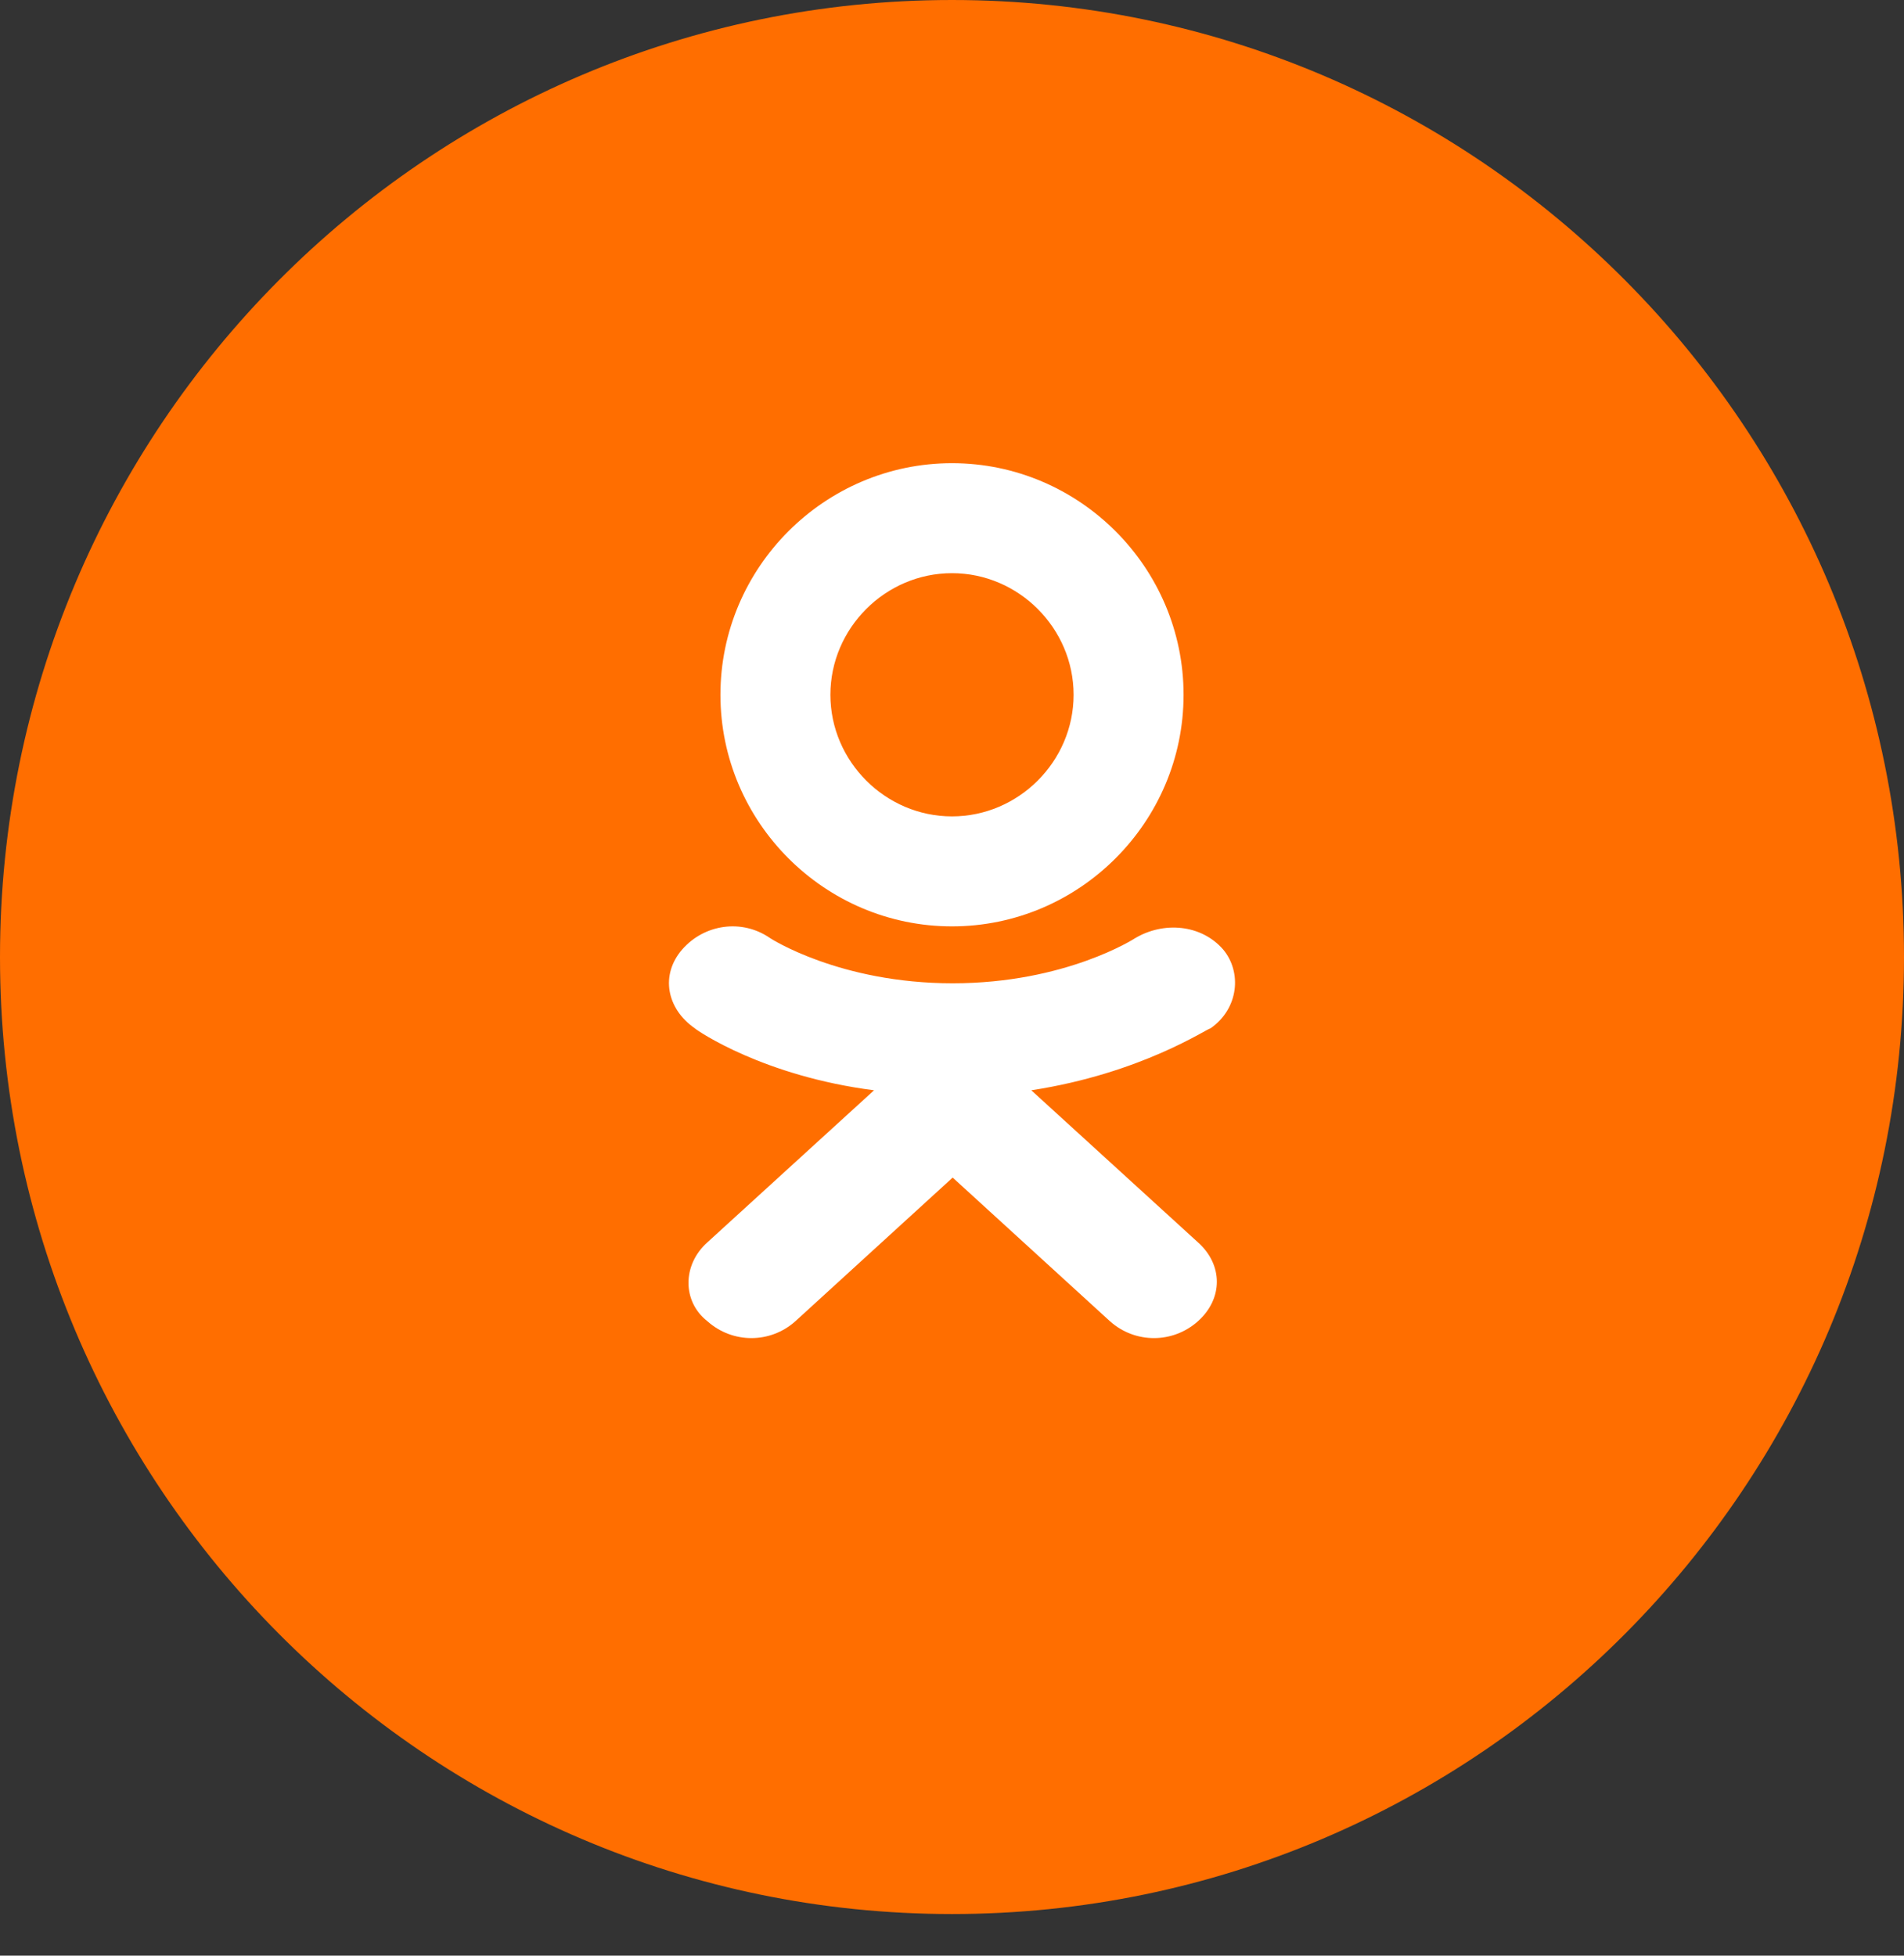 <svg width="37" height="38" viewBox="0 0 37 38" fill="none" xmlns="http://www.w3.org/2000/svg">
<rect x="0" y="0" width="37" height="38" fill="#333333" stroke="none"/>
<path d="M36.5 18.596C36.5 28.592 28.439 36.691 18.5 36.691C8.561 36.691 0.5 28.592 0.5 18.596C0.5 8.599 8.561 0.5 18.5 0.5C28.439 0.5 36.5 8.599 36.5 18.596Z" fill="#FF6E00" stroke="#FF6E00"/>
<path fill-rule="evenodd" clip-rule="evenodd" d="M18.5 18C16.025 18 14 15.975 14 13.5C14 11.025 16.025 9 18.5 9C20.975 9 23 11.025 23 13.5C23 15.975 20.975 18 18.5 18ZM18.5 11.137C17.206 11.137 16.137 12.206 16.137 13.5C16.137 14.794 17.206 15.863 18.5 15.863C19.794 15.863 20.863 14.794 20.863 13.5C20.863 12.206 19.794 11.137 18.5 11.137Z" fill="white"/>
<path fill-rule="evenodd" clip-rule="evenodd" d="M23.769 18.449C23.341 17.957 22.608 17.902 22.058 18.23C22.058 18.23 20.713 19.106 18.513 19.106C16.313 19.106 14.968 18.23 14.968 18.23C14.418 17.847 13.685 17.957 13.257 18.449C12.829 18.942 12.952 19.598 13.502 19.981C13.563 20.036 14.846 20.911 16.985 21.185L13.746 24.14C13.257 24.577 13.257 25.289 13.746 25.672C13.991 25.891 14.296 26 14.602 26C14.907 26 15.213 25.891 15.457 25.672L18.513 22.881L21.569 25.672C21.813 25.891 22.119 26 22.424 26C22.73 26 23.035 25.891 23.28 25.672C23.769 25.234 23.769 24.577 23.28 24.14L20.041 21.185C22.18 20.857 23.463 19.981 23.524 19.981C24.074 19.598 24.136 18.887 23.769 18.449Z" fill="white"/>
</svg>
